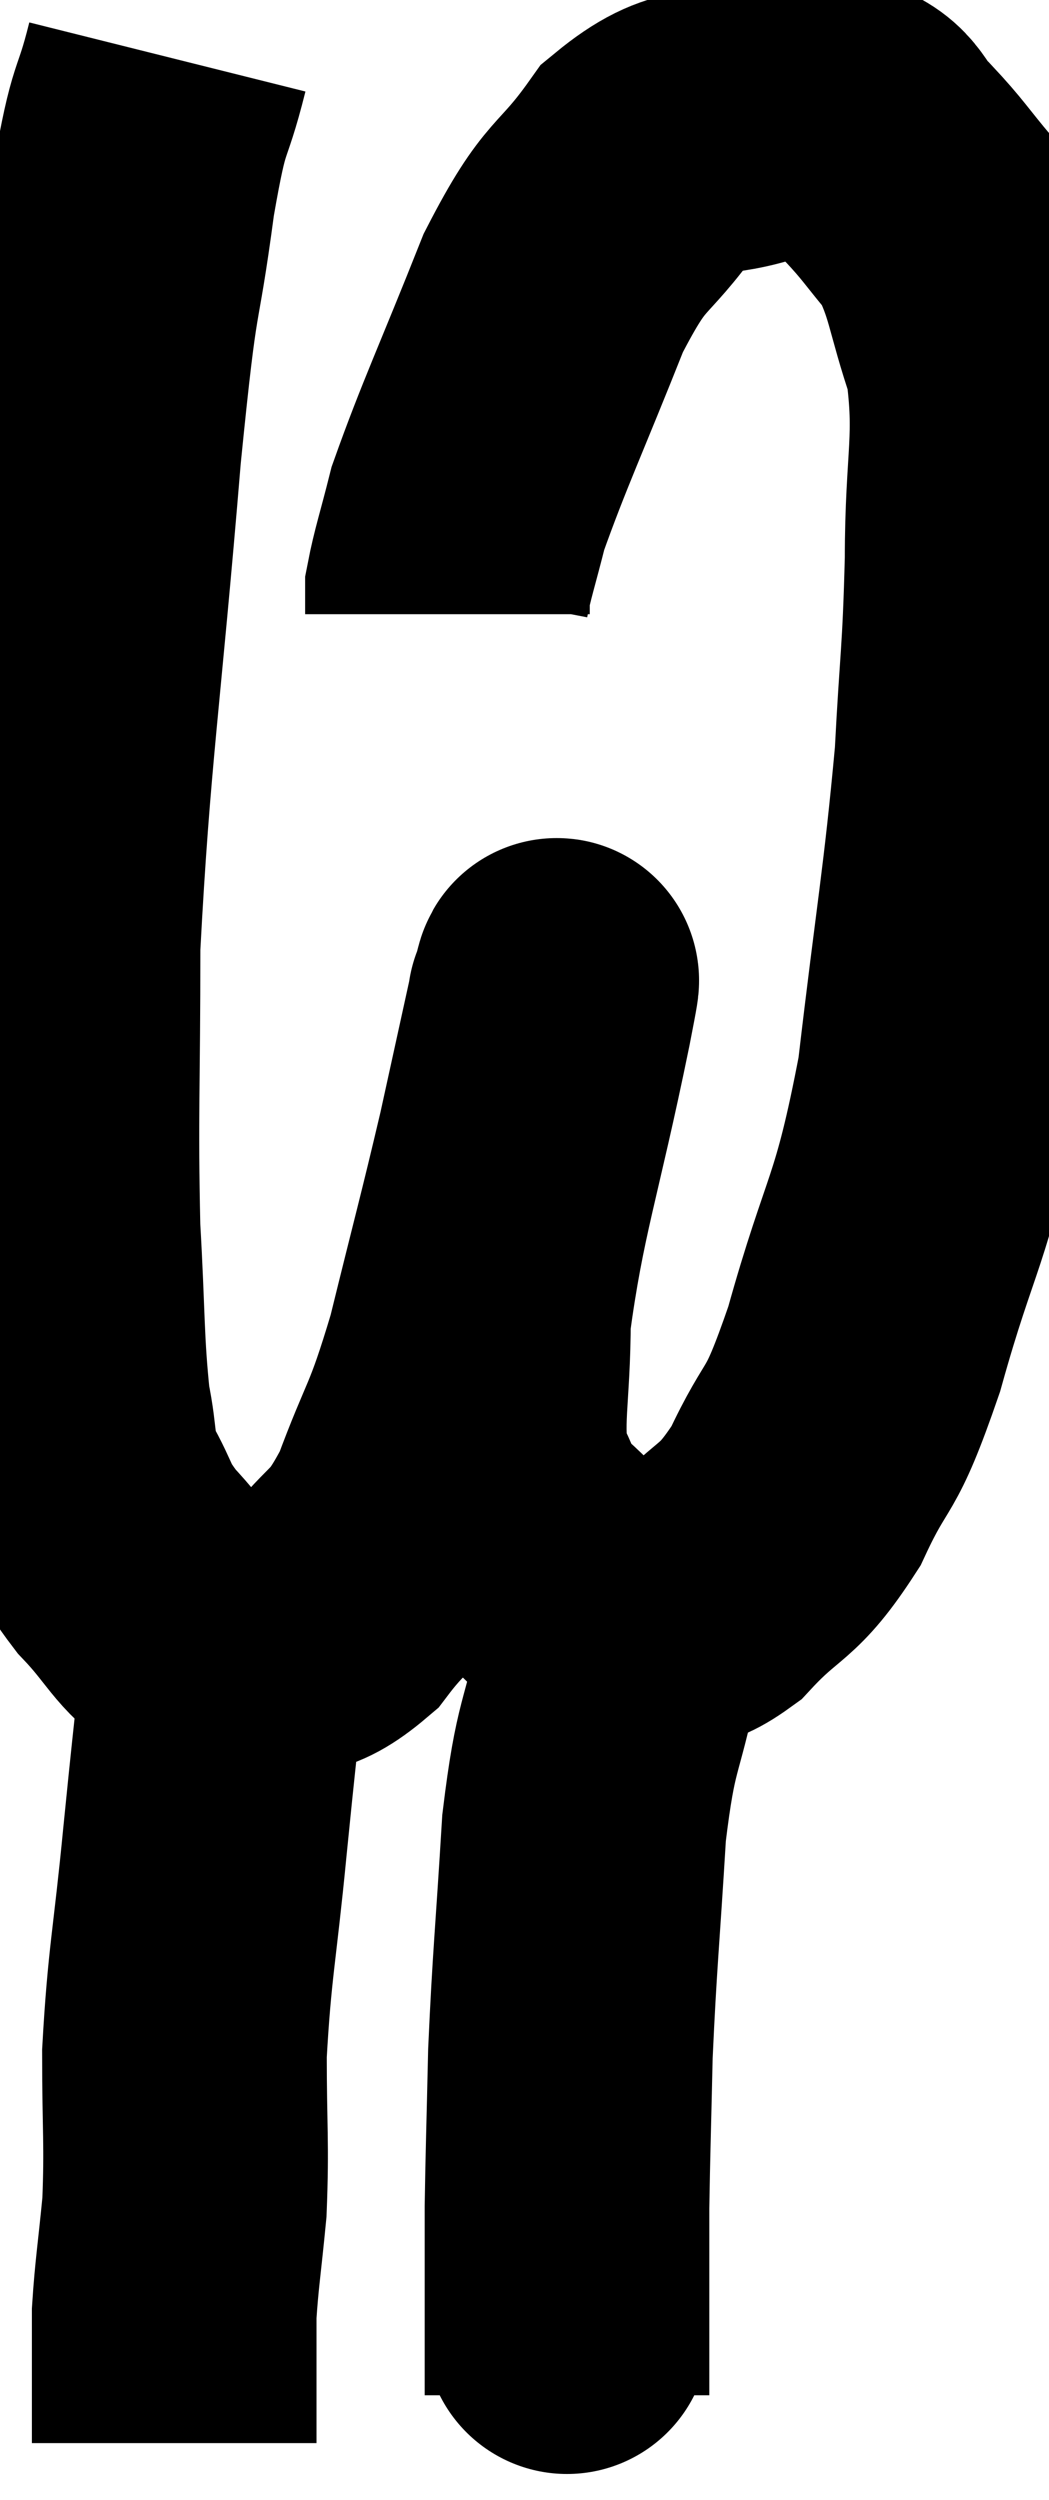 <svg xmlns="http://www.w3.org/2000/svg" viewBox="10.8 1.76 18.427 43.88" width="18.427" height="43.88"><path d="M 13.74 2.76 C 13.44 3.96, 13.44 3.435, 13.14 5.16 C 12.84 7.41, 12.87 6.36, 12.54 9.66 C 12.18 14.01, 12 14.94, 11.82 18.36 C 11.82 20.85, 11.775 21.315, 11.82 23.34 C 11.91 24.9, 11.88 25.32, 12 26.46 C 12.15 27.18, 12.045 27.225, 12.3 27.9 C 12.66 28.53, 12.54 28.53, 13.02 29.16 C 13.62 29.79, 13.665 30.06, 14.22 30.42 C 14.73 30.51, 14.625 30.705, 15.24 30.6 C 15.96 30.3, 15.99 30.585, 16.68 30 C 17.34 29.13, 17.415 29.385, 18 28.26 C 18.51 26.88, 18.54 27.105, 19.02 25.5 C 19.47 23.67, 19.56 23.37, 19.92 21.84 C 20.19 20.61, 20.325 19.995, 20.46 19.38 C 20.46 19.38, 20.46 19.32, 20.46 19.38 C 20.46 19.5, 20.73 18.24, 20.46 19.62 C 19.92 22.26, 19.65 22.89, 19.38 24.9 C 19.38 26.28, 19.215 26.685, 19.38 27.66 C 19.71 28.23, 19.575 28.26, 20.04 28.8 C 20.64 29.31, 20.7 29.55, 21.24 29.82 C 21.72 29.85, 21.705 29.91, 22.2 29.88 C 22.71 29.79, 22.575 30.165, 23.22 29.7 C 24 28.86, 24.09 29.085, 24.78 28.02 C 25.38 26.73, 25.35 27.27, 25.98 25.44 C 26.64 23.07, 26.805 23.295, 27.3 20.7 C 27.63 17.88, 27.75 17.34, 27.96 15.06 C 28.05 13.32, 28.095 13.335, 28.14 11.58 C 28.14 9.81, 28.335 9.495, 28.14 8.04 C 27.75 6.9, 27.795 6.615, 27.36 5.76 C 26.88 5.19, 26.85 5.1, 26.4 4.62 C 25.98 4.23, 26.1 4.035, 25.56 3.84 C 24.9 3.84, 25.095 3.645, 24.24 3.84 C 23.19 4.23, 23.07 3.855, 22.14 4.62 C 21.33 5.76, 21.3 5.385, 20.52 6.9 C 19.77 8.79, 19.485 9.375, 19.02 10.68 C 18.84 11.4, 18.75 11.655, 18.66 12.12 C 18.66 12.33, 18.66 12.435, 18.66 12.54 L 18.66 12.54" fill="none" stroke="black" stroke-width="5"></path><path d="M 14.82 30.18 C 14.76 30.69, 14.805 30.225, 14.7 31.2 C 14.55 32.64, 14.565 32.43, 14.4 34.08 C 14.22 35.94, 14.13 36.195, 14.04 37.8 C 14.04 39.15, 14.085 39.36, 14.04 40.5 C 13.95 41.43, 13.905 41.67, 13.86 42.36 C 13.86 42.81, 13.86 42.765, 13.86 43.26 C 13.86 43.8, 13.86 44.04, 13.86 44.34 C 13.86 44.4, 13.86 44.385, 13.86 44.46 L 13.86 44.64" fill="none" stroke="black" stroke-width="5"></path><path d="M 21.66 30.9 C 21.36 32.37, 21.27 32.115, 21.06 33.84 C 20.94 35.82, 20.895 36.135, 20.82 37.8 C 20.79 39.15, 20.775 39.54, 20.76 40.5 C 20.76 41.07, 20.76 41.1, 20.76 41.64 C 20.76 42.15, 20.76 42.36, 20.76 42.66 C 20.76 42.75, 20.76 42.555, 20.76 42.84 L 20.76 43.8" fill="none" stroke="black" stroke-width="5"></path></svg>